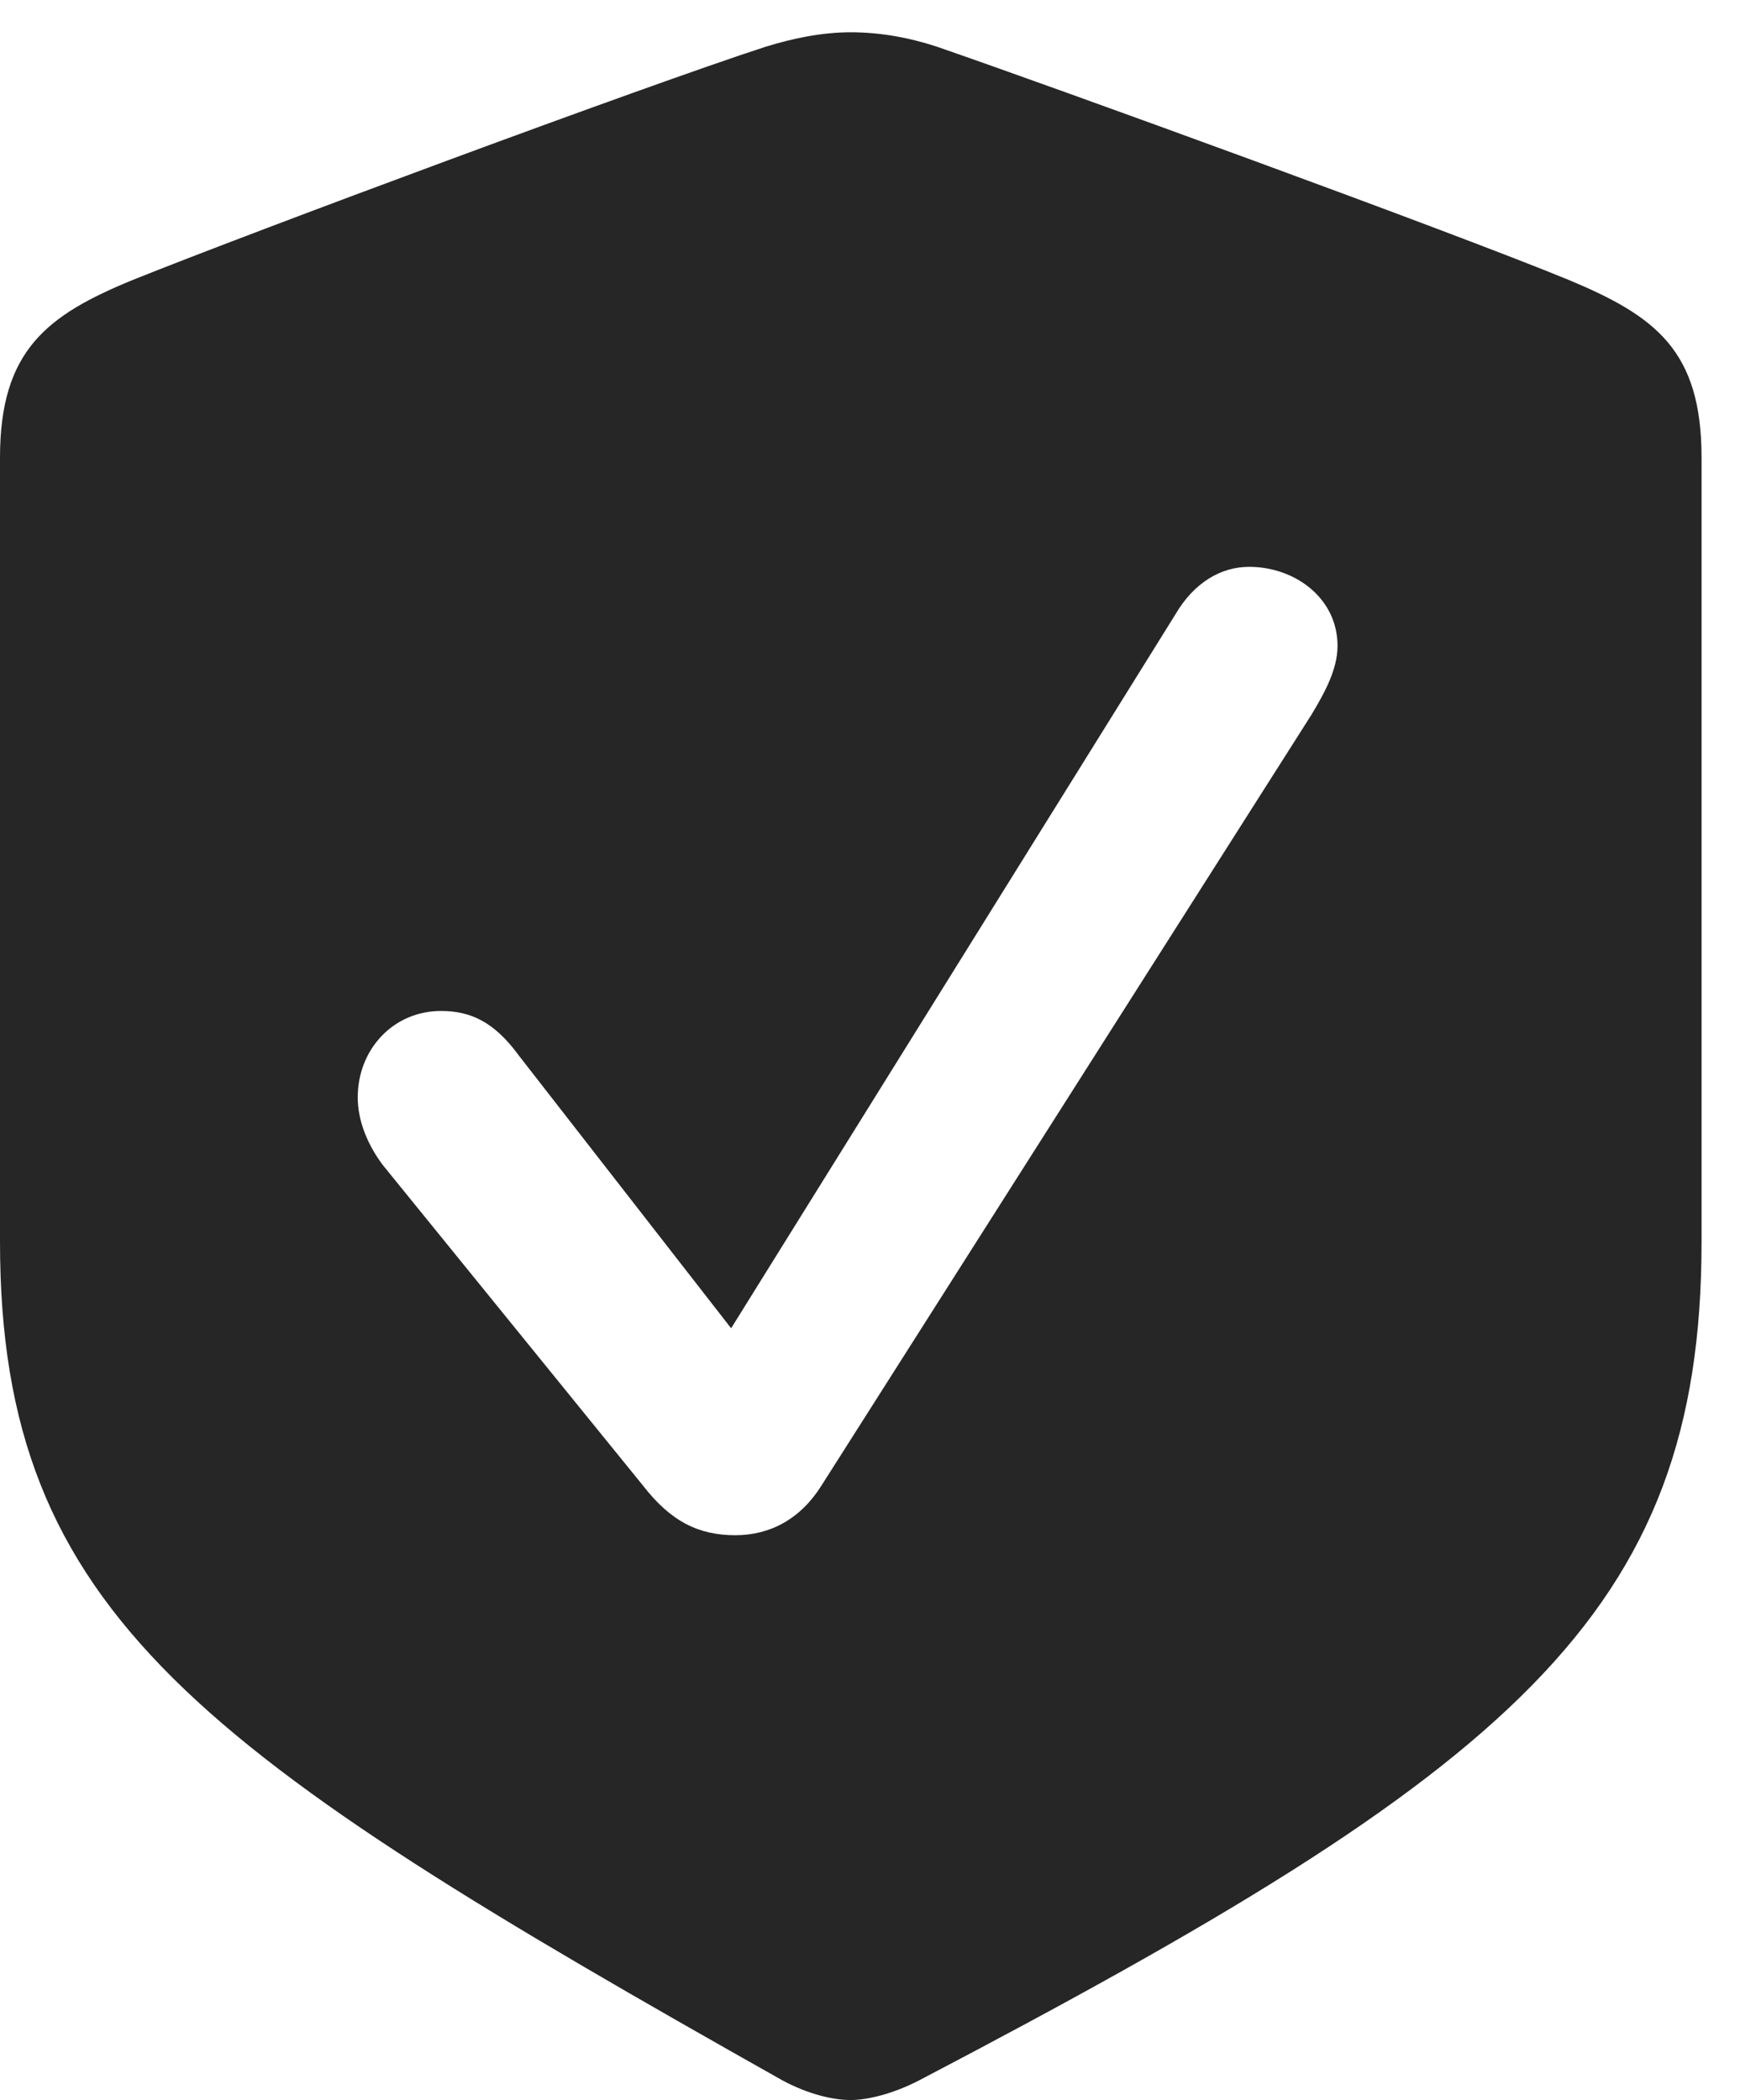 <?xml version="1.0" encoding="UTF-8"?>
<!--Generator: Apple Native CoreSVG 326-->
<!DOCTYPE svg
PUBLIC "-//W3C//DTD SVG 1.1//EN"
       "http://www.w3.org/Graphics/SVG/1.1/DTD/svg11.dtd">
<svg version="1.1" xmlns="http://www.w3.org/2000/svg" xmlns:xlink="http://www.w3.org/1999/xlink" viewBox="0 0 16.338 19.717">
 <g>
  <rect height="19.717" opacity="0" width="16.338" x="0" y="0"/>
  <path d="M8.799 0.439C9.932 0.83 13.584 2.158 14.727 2.627C15.547 2.969 15.977 3.291 15.977 4.297L15.977 11.66C15.977 15.166 14.19 16.621 8.633 19.531C8.389 19.658 8.145 19.717 7.988 19.717C7.832 19.717 7.598 19.668 7.344 19.531C1.885 16.455 0 15.166 0 11.66L0 4.297C0 3.291 0.439 2.959 1.25 2.627C2.393 2.168 6.045 0.811 7.188 0.439C7.441 0.361 7.715 0.303 7.988 0.303C8.262 0.303 8.535 0.352 8.799 0.439ZM11.035 5.771L6.865 12.471L4.873 9.912C4.639 9.59 4.414 9.492 4.141 9.492C3.691 9.492 3.359 9.854 3.359 10.303C3.359 10.518 3.447 10.742 3.594 10.938L6.035 13.945C6.299 14.287 6.562 14.414 6.904 14.414C7.236 14.414 7.52 14.258 7.715 13.945L12.315 6.709C12.432 6.514 12.559 6.289 12.559 6.064C12.559 5.615 12.158 5.322 11.729 5.322C11.465 5.322 11.211 5.469 11.035 5.771Z" fill="black" fill-opacity="0.85"/>
 </g>
</svg>
